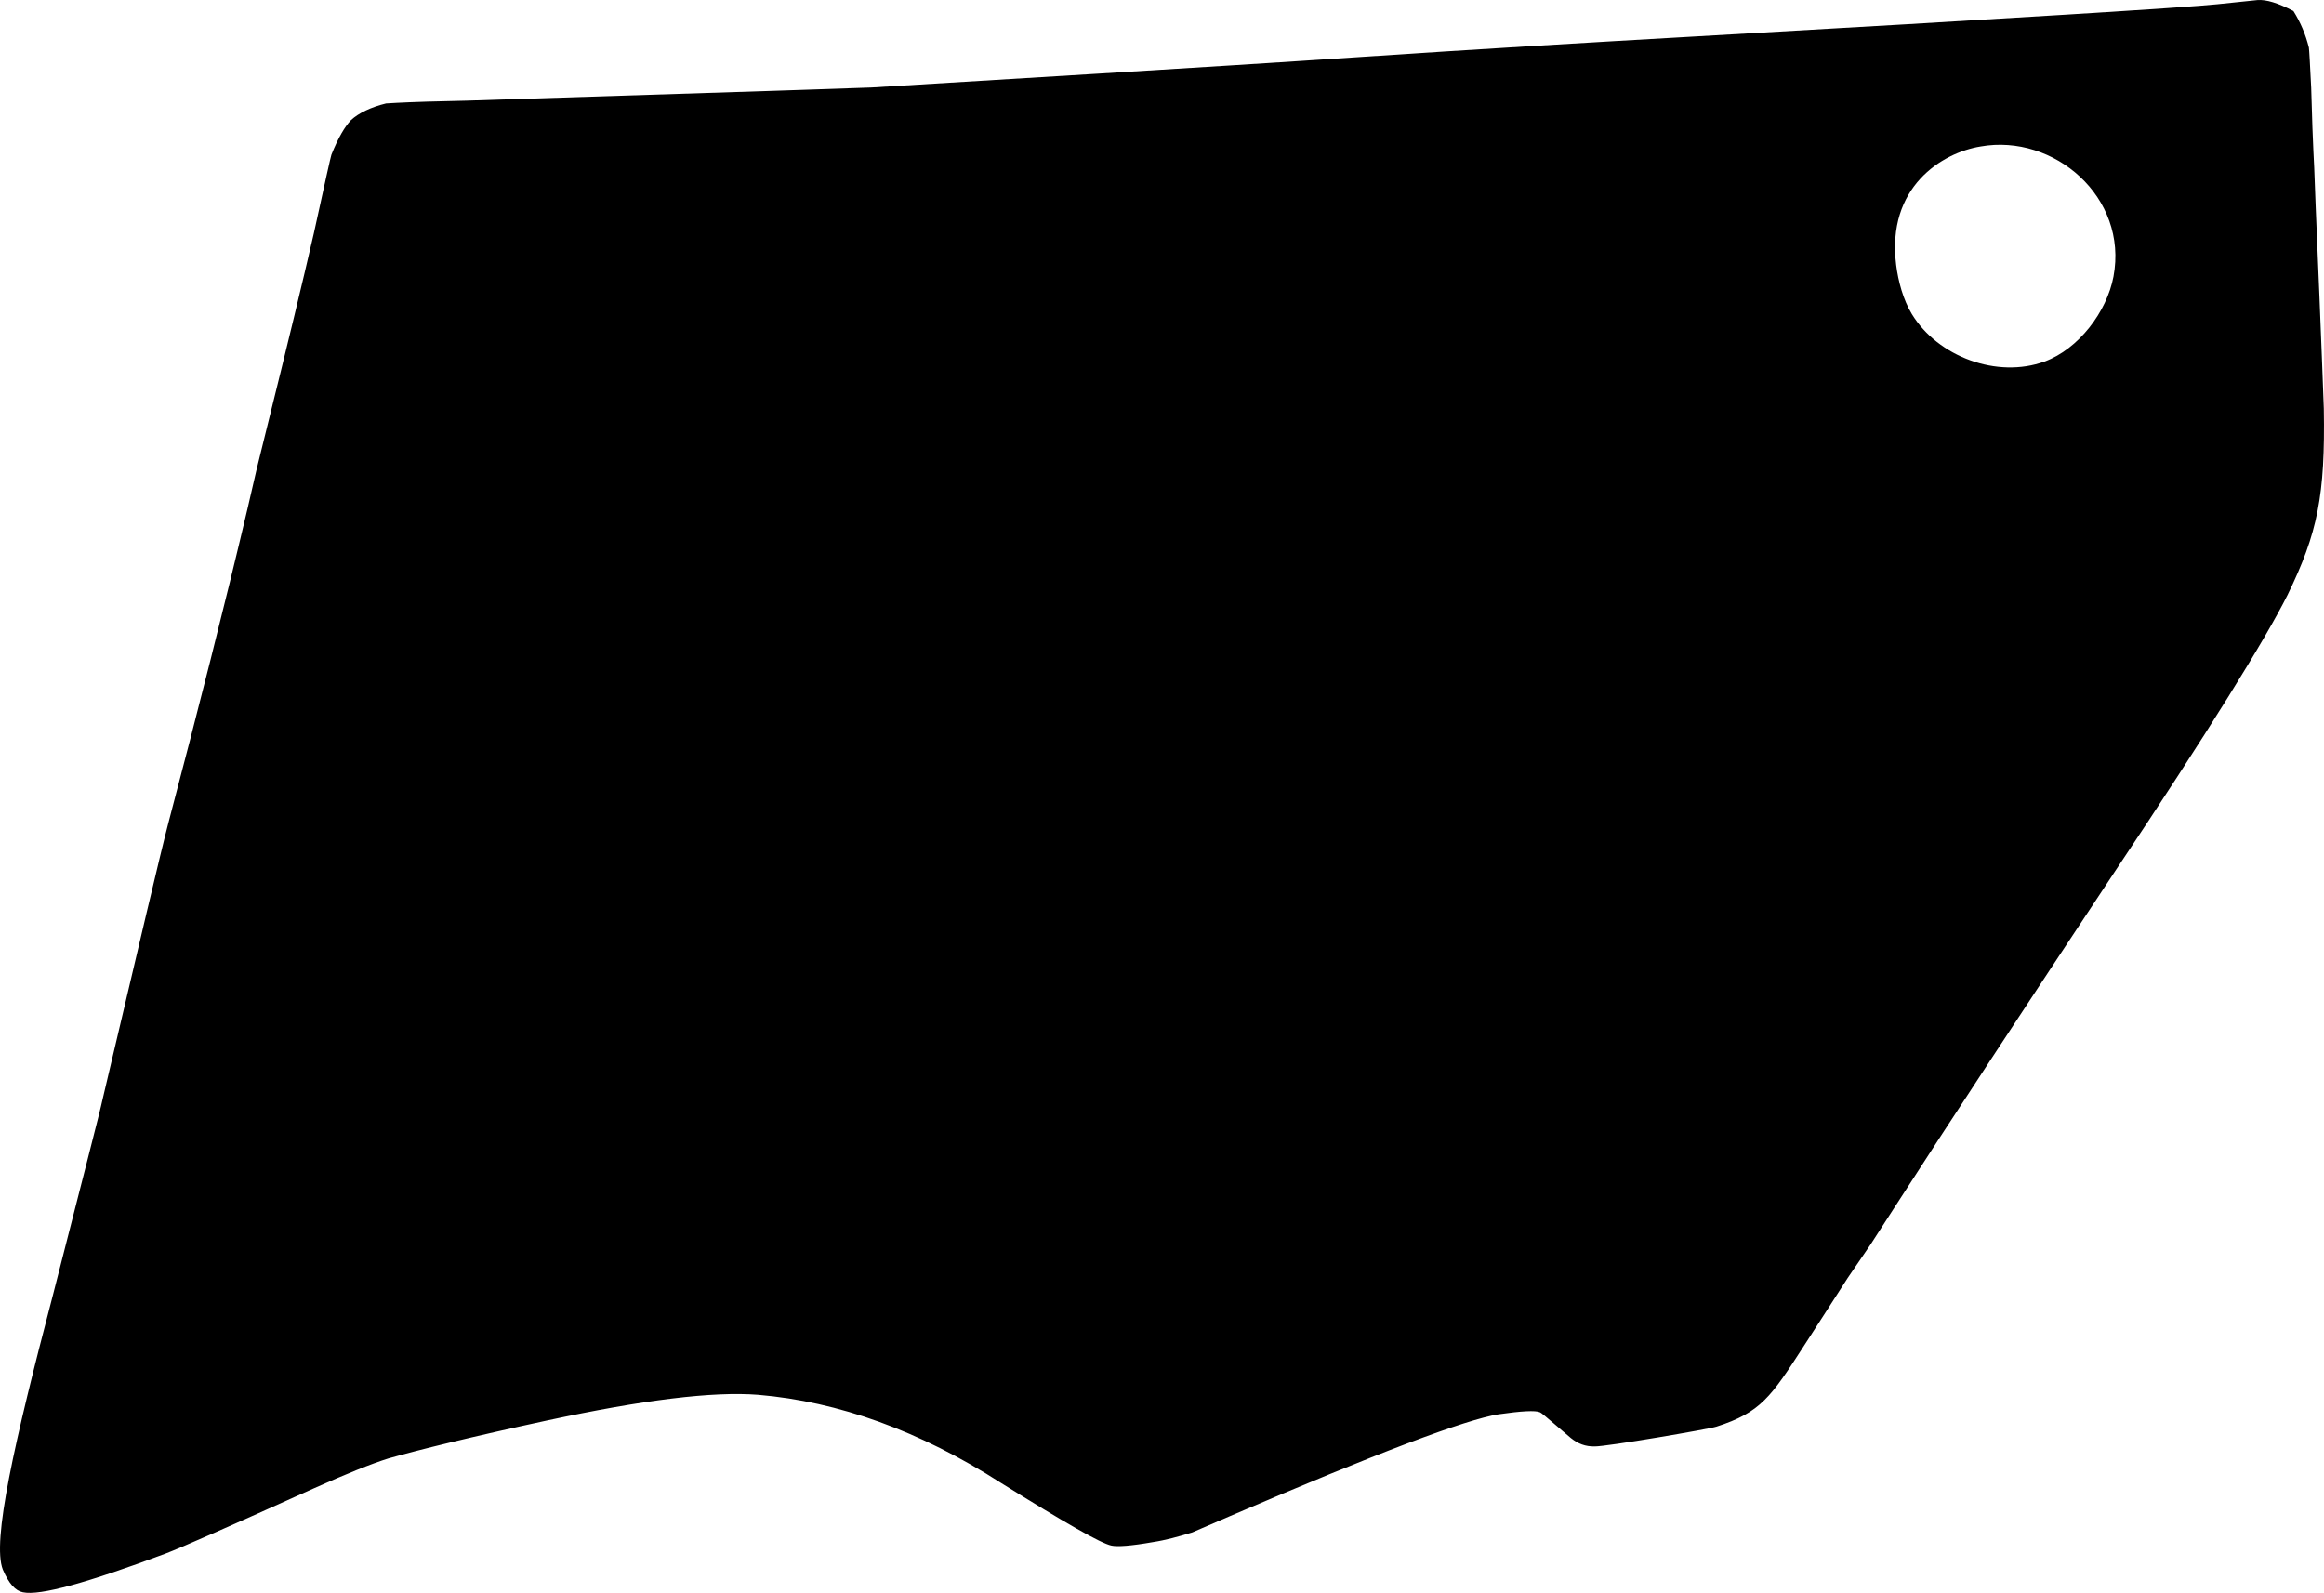<?xml version="1.0" encoding="utf-8"?>
<!-- Generator: Adobe Illustrator 16.0.0, SVG Export Plug-In . SVG Version: 6.00 Build 0)  -->
<!DOCTYPE svg PUBLIC "-//W3C//DTD SVG 1.1//EN" "http://www.w3.org/Graphics/SVG/1.1/DTD/svg11.dtd">
<svg version="1.1" id="Layer_1" xmlns="http://www.w3.org/2000/svg" xmlns:xlink="http://www.w3.org/1999/xlink" x="0px" y="0px"
	 width="629.227px" height="431.365px" viewBox="0 0 629.227 431.365" enable-background="new 0 0 629.227 431.365"
	 xml:space="preserve">
<path d="M629.177,110.636c-0.023-0.504-0.666-18.71-2.19-54.319l-0.414-10.937c-0.113-2.301-0.307-5.969-0.479-10.79l-0.338-10.869
	c-0.322-6.327-0.511-9.995-0.625-10.854c-0.901-3.559-2.22-6.736-4.184-9.879c-4.146-2.168-7.368-3.157-9.736-2.964l-10.9,1.132
	c-7.96,0.839-54.957,3.811-140.857,8.695c-30.234,1.719-60.453,3.533-90.672,5.562c-23.812,1.598-47.637,3.072-71.458,4.538
	c-20.458,1.258-40.917,2.508-61.376,3.746c-1.727,0.087-38.286,1.303-109.545,3.565l-10.872,0.266
	c-7.126,0.219-10.79,0.478-11.007,0.489c-4.13,1.003-7.437,2.614-9.503,4.522c-1.64,1.741-3.437,4.717-5.29,9.353
	c-0.188,0.515-1.774,7.588-4.755,21.294c-2.95,12.839-7.234,30.577-12.856,53.211l-2.628,10.66l-2.481,10.725
	c-6.166,26.124-13.368,54.535-21.403,85.007c-2.111,8.039-7.914,32.845-17.754,74.585c-0.873,4.082-5.517,21.908-13.443,53.023
	C3.785,390.952-2.219,417.427,0.765,425.061c1.636,3.812,3.395,5.736,5.434,6.143c4.593,0.99,17.389-2.545,38.611-10.479
	c3.96-1.5,17.357-7.371,40.051-17.613c8.882-3.981,15.662-6.709,20.348-8.174c8.104-2.287,22.342-5.826,42.949-10.267
	c25.957-5.575,44.942-7.914,57.104-6.946c21.795,1.848,43.753,9.735,65.812,23.896c17.201,10.729,27.004,16.355,29.848,16.936
	c1.604,0.354,5.339,0.088,11.127-0.928c3.576-0.543,7.062-1.514,10.752-2.639l10.229-4.414c39.577-17.016,63.91-26.188,72.707-27.57
	c6.229-0.896,9.966-1.084,11.146-0.566c0.516,0.188,1.948,1.484,4.286,3.457l4.146,3.537c1.954,1.562,3.938,2.322,6.462,2.271
	c3.176,0.053,30.902-4.68,32.962-5.357c11.985-3.854,14.729-8.031,23.552-21.676l6.015-9.314l5.945-9.244l6.172-9.035l6.014-9.318
	c15.699-24.375,35.905-55.107,60.271-91.893c25.249-37.837,40.7-62.853,46.651-74.759
	C627.51,144.389,629.581,134.118,629.177,110.636z M572.229,74.891c-1.8,9.593-9.505,19.672-18.666,23.016
	c-12.798,4.67-28.886-1.265-35.944-12.887c-2.316-3.815-3.678-8.855-4.23-13.258c-2.66-21.06,12.362-30.405,22.875-32.094
	C556.123,36.132,576.255,53.417,572.229,74.891z"/>
</svg>
